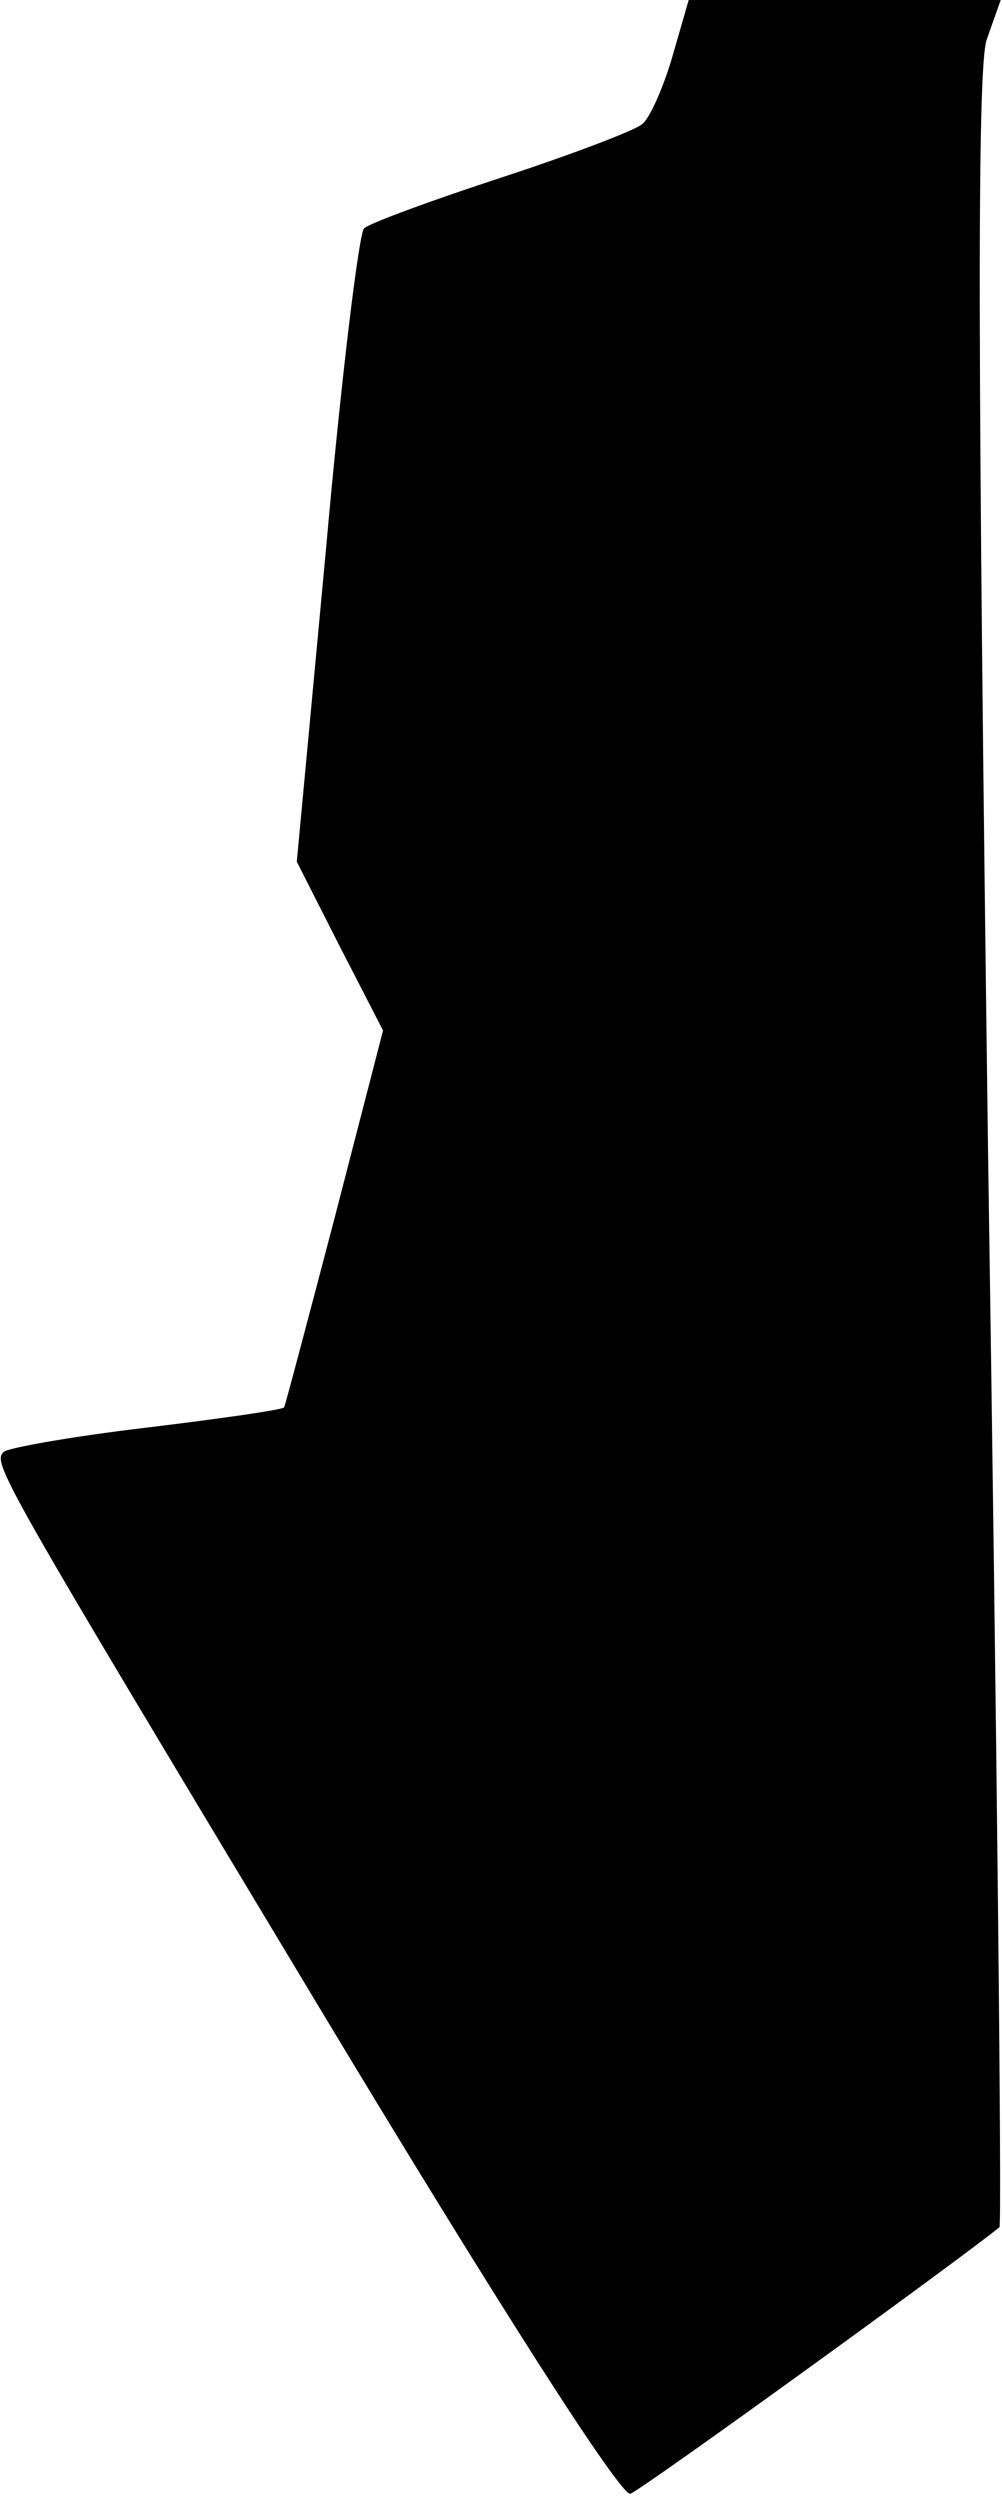<?xml version="1.0" standalone="no"?>
<!DOCTYPE svg PUBLIC "-//W3C//DTD SVG 20010904//EN"
 "http://www.w3.org/TR/2001/REC-SVG-20010904/DTD/svg10.dtd">
<svg version="1.0" xmlns="http://www.w3.org/2000/svg"
 width="79pt" height="197pt" viewBox="0 0 79 197"
 preserveAspectRatio="xMidYMid meet">
<g transform="translate(0,197) scale(0.1,-0.1)"
fill="#000000" stroke="none">
<path fill="#000000" stroke="none" d="M530 1925 c-7 -24 -18 -49 -24 -53 -6
-5 -56 -24 -111 -42 -55 -18 -104 -36 -108 -40 -4 -4 -18 -118 -30 -253 l-23
-246 34 -67 34 -66 -38 -147 c-21 -80 -39 -148 -40 -150 -2 -2 -51 -9 -109
-16 -59 -7 -109 -16 -112 -19 -9 -9 -5 -16 247 -435 142 -236 240 -389 247
-386 9 3 259 184 291 210 2 1 -2 383 -9 848 -8 606 -9 854 -1 876 l11 31 -123
0 -123 0 -13 -45z"/>
</g>
</svg>
